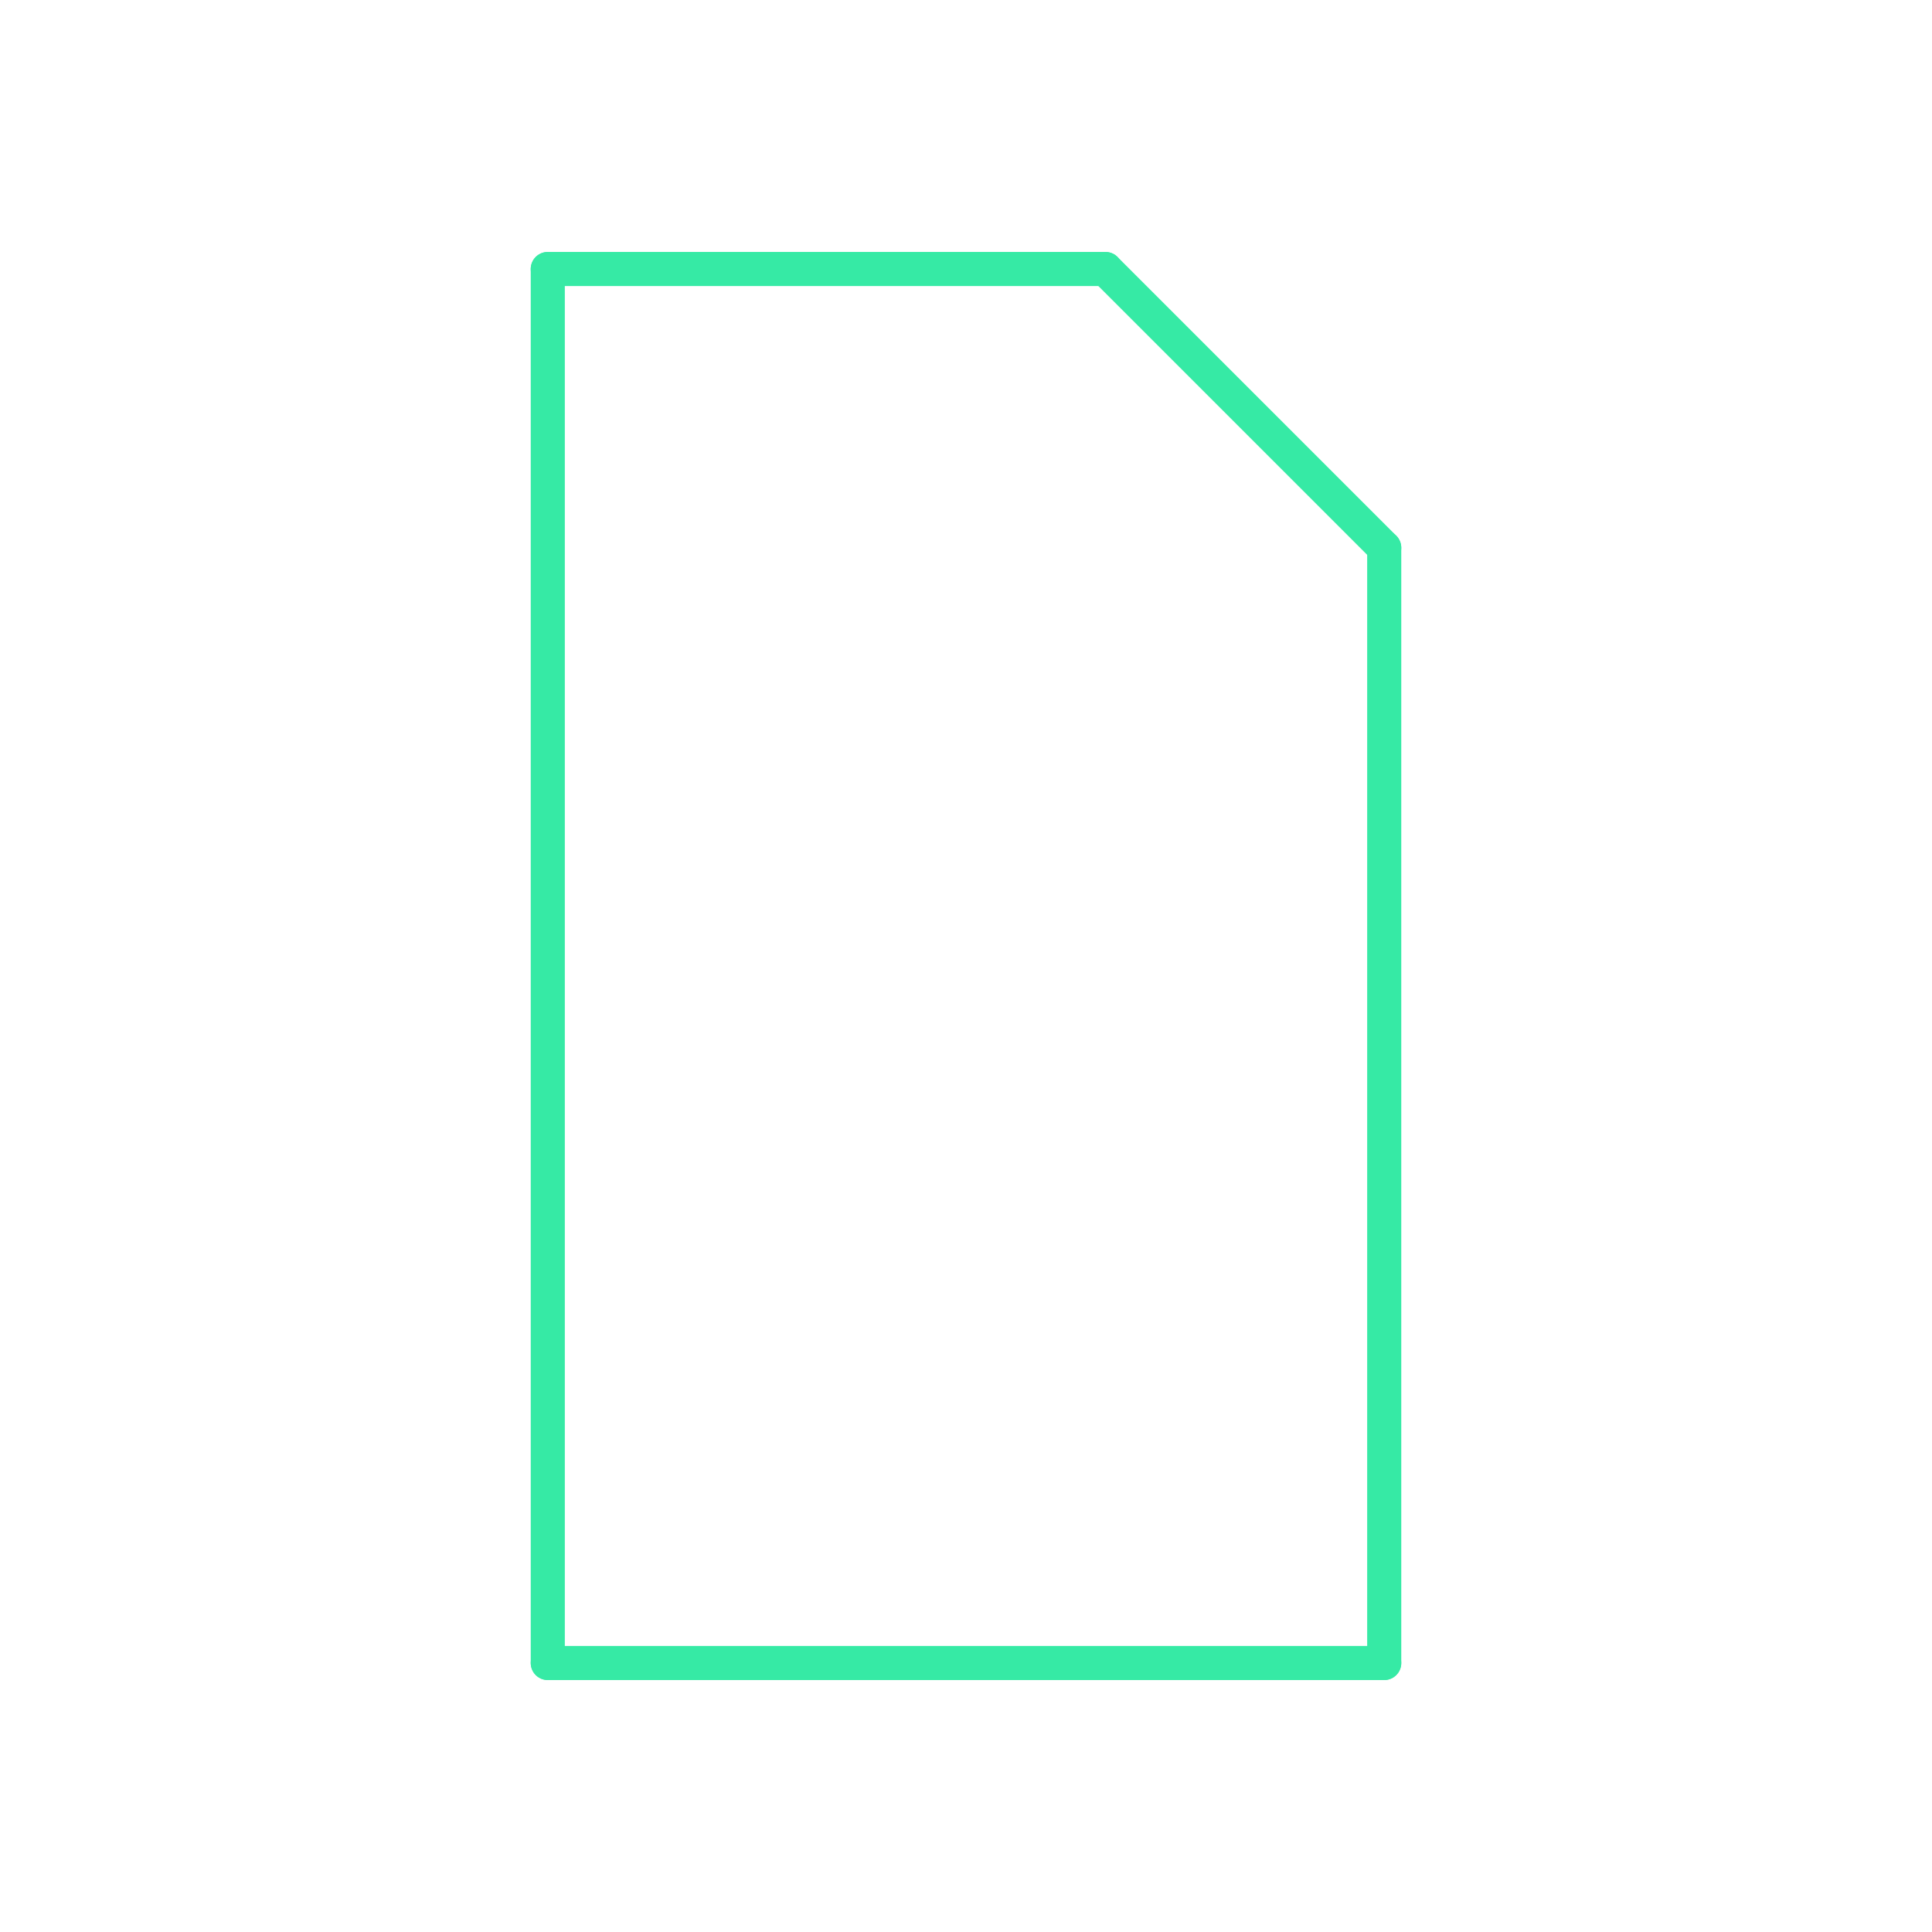 <svg id="_41" data-name="41" xmlns="http://www.w3.org/2000/svg" viewBox="0 0 170 170"><defs><style>.cls-1{opacity:0;}.cls-2{fill:#2580b2;}.cls-3,.cls-4{fill:none;stroke-linecap:round;stroke-linejoin:round;}.cls-3{stroke:#930;}.cls-4{stroke:#36eaa5;stroke-width:3px;}</style></defs><title>41_normal</title><g id="transparent_bg" data-name="transparent bg" class="cls-1"><rect class="cls-2" width="170" height="170"/></g><g id="shape"><path class="cls-3" d="M121.8,146.33V48.2"/><path class="cls-3" d="M48.2,23.67V146.33"/><path class="cls-3" d="M48.2,146.33H121.8"/><path class="cls-3" d="M121.8,48.2L97.27,23.67"/><path class="cls-3" d="M97.27,23.67H48.2"/><path class="cls-4" d="M121.8,146.33V48.2"/><path class="cls-4" d="M48.2,23.67V146.33"/><path class="cls-4" d="M48.2,146.33H121.8"/><path class="cls-4" d="M121.8,48.2L97.27,23.67"/><path class="cls-4" d="M97.27,23.67H48.2"/></g></svg>